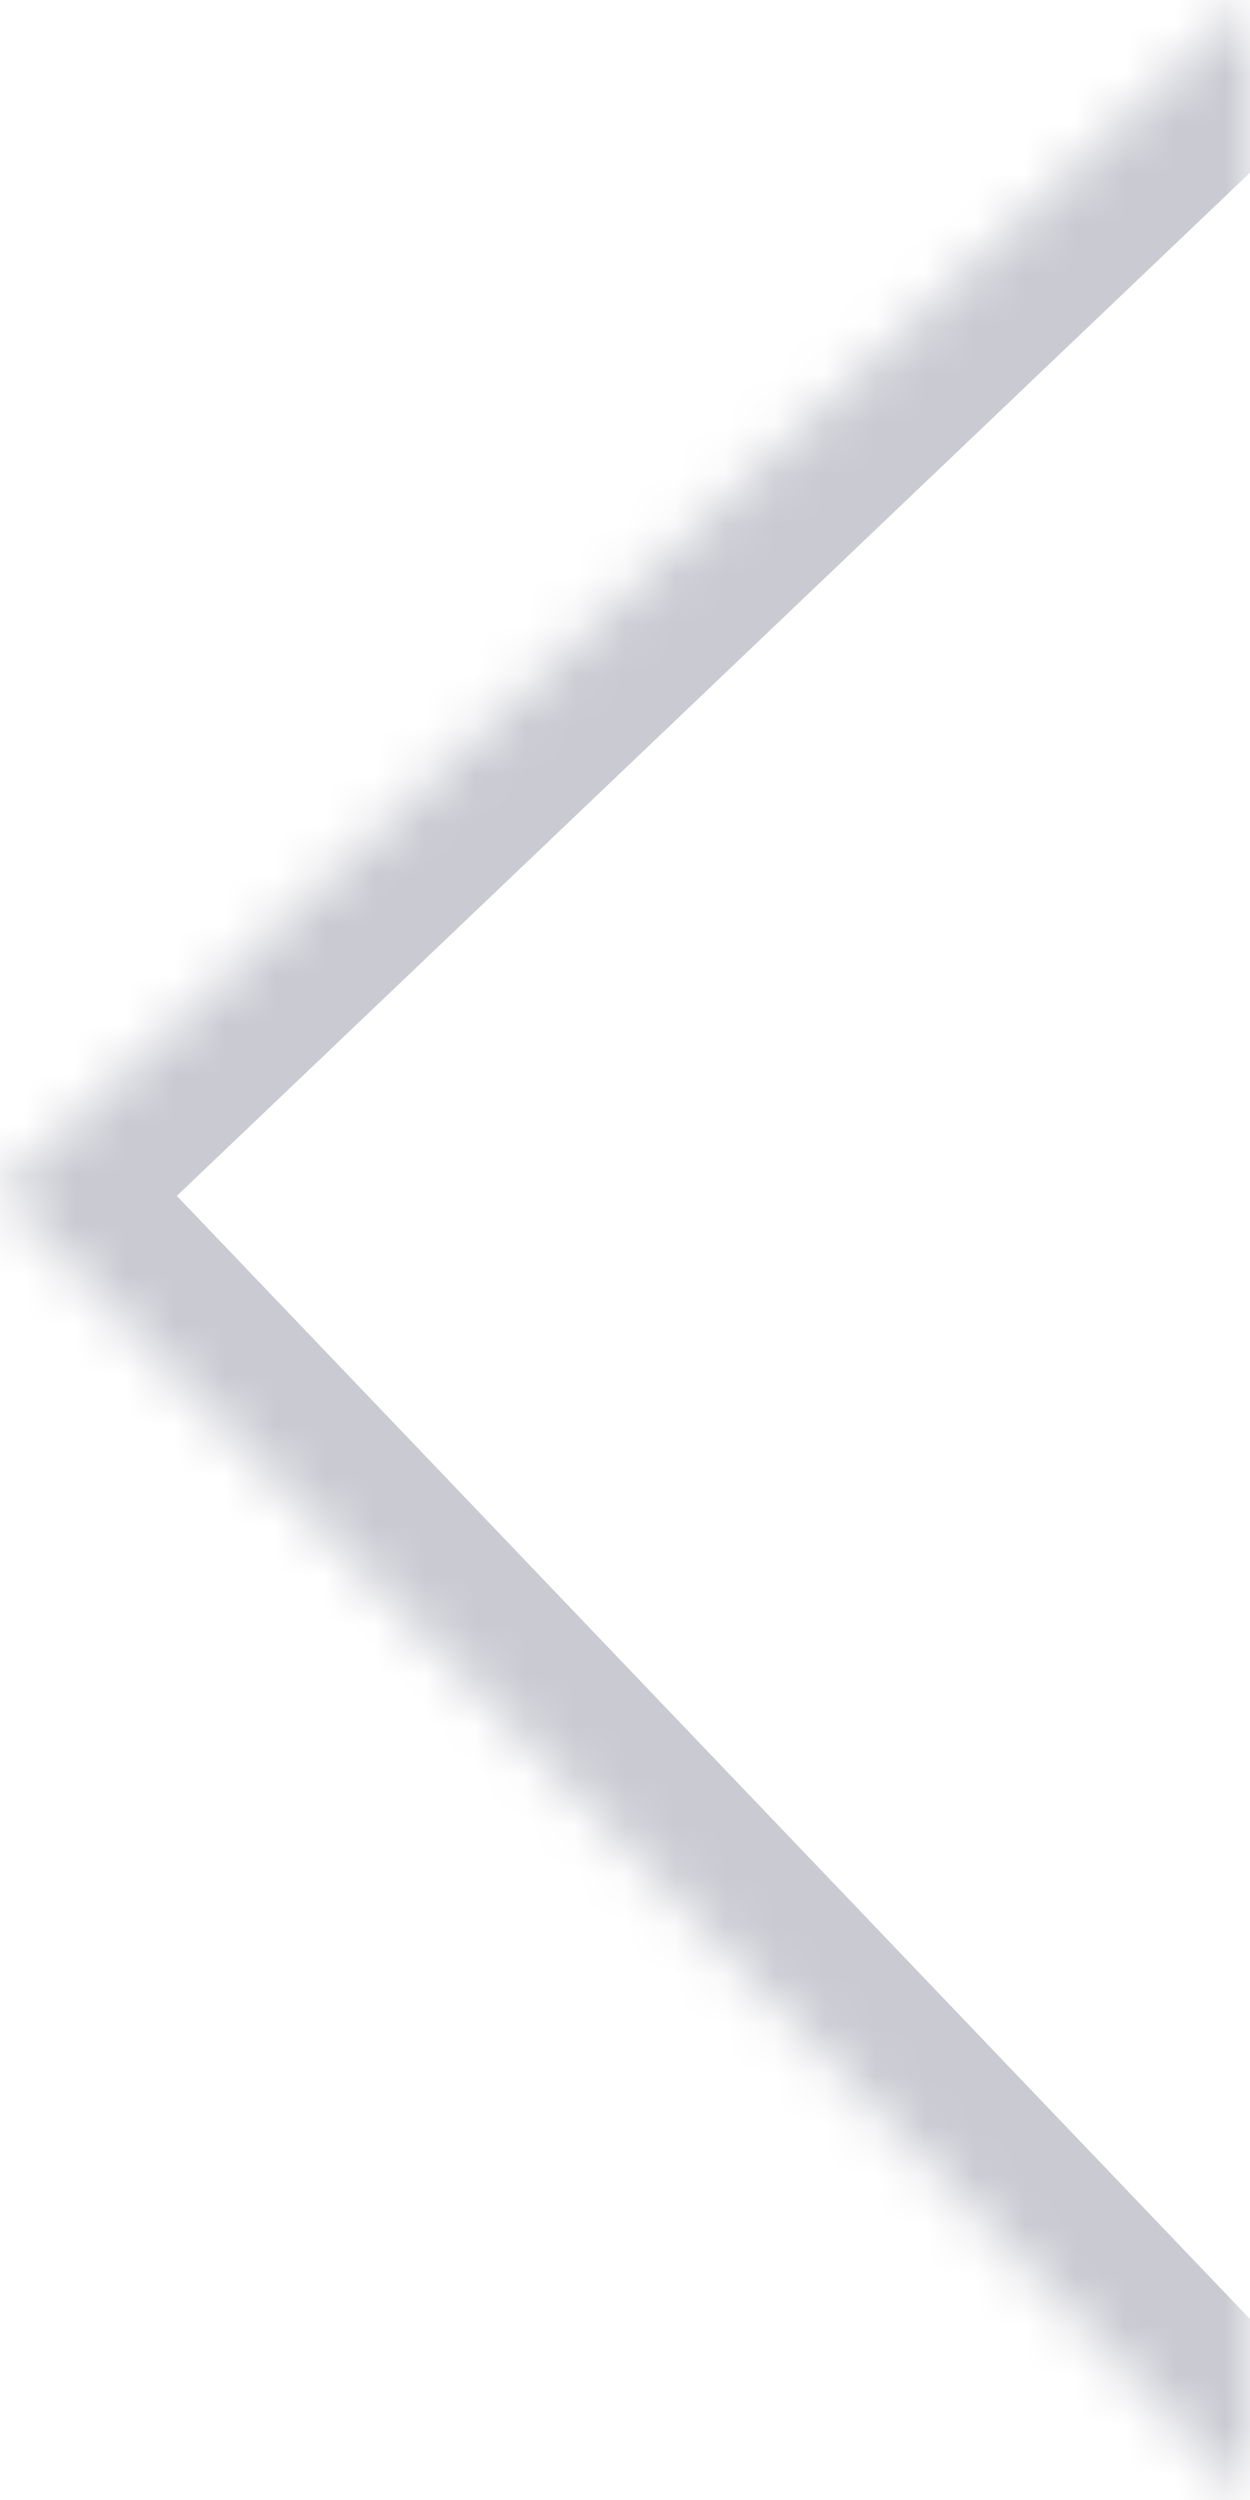 <svg width="25" height="50" viewBox="0 0 25 50" fill="none" xmlns="http://www.w3.org/2000/svg">
<g clip-path="url(#clip0_225_689)">
<mask id="path-1-inside-1_225_689" fill="white">
<path d="M25 50L0 23.836L25 0"/>
</mask>
<path d="M0 23.836L-1.725 22.026L-3.536 23.753L-1.808 25.563L0 23.836ZM26.808 48.273L1.808 22.109L-1.808 25.563L23.192 51.727L26.808 48.273ZM1.725 25.645L26.725 1.809L23.275 -1.809L-1.725 22.026L1.725 25.645Z" fill="#CACBD2" mask="url(#path-1-inside-1_225_689)"/>
</g>
<defs>
<clipPath id="clip0_225_689">
<rect width="25" height="50" fill="white"/>
</clipPath>
</defs>
</svg>
